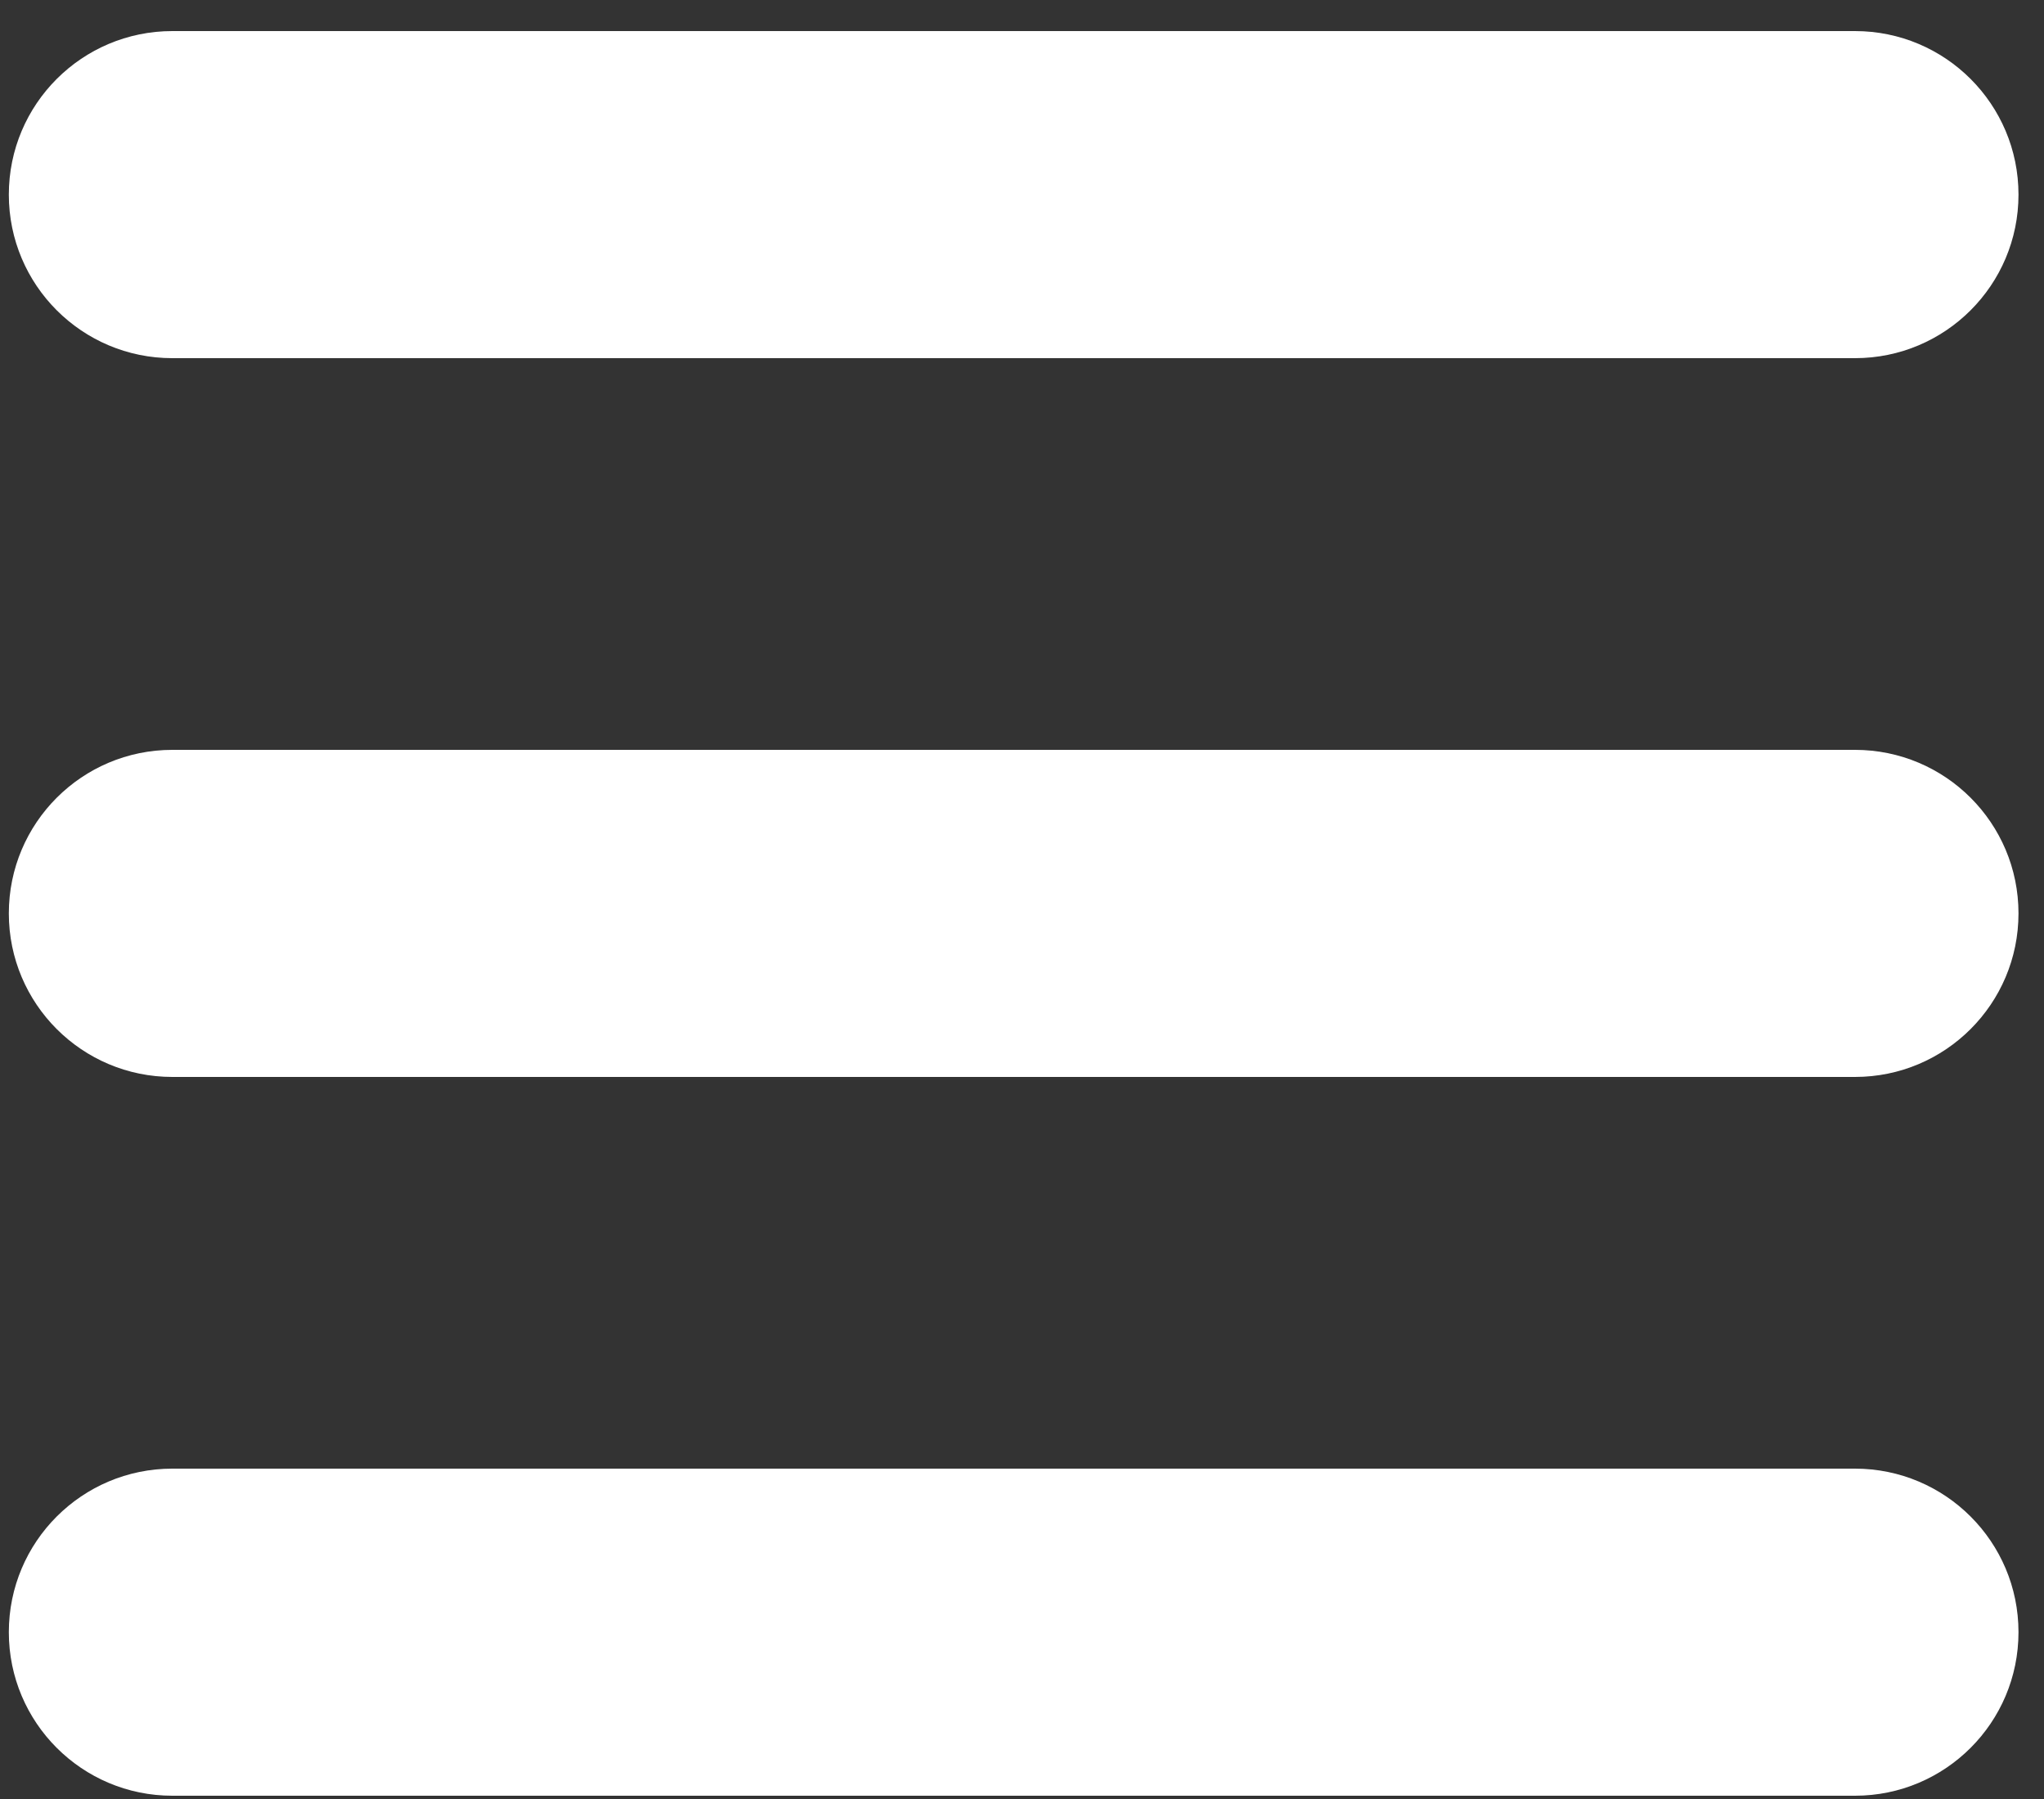 <svg viewBox="0 0 25 22" version="1.1" xmlns="http://www.w3.org/2000/svg" xmlns:xlink="http://www.w3.org/1999/xlink">
<rect x="0" y="0" width="25" height="22" fill="#333333" stroke="none"/>
<title>sidebar-toggle</title>
<desc>Created using Figma</desc>
<g id="Canvas" transform="translate(425 1729)">
<g id="sidebar-toggle">
<g id="Vector">
<use xlink:href="#path0_stroke" transform="translate(-422.892 -1726.62)" fill="#FFFFFF"/>
</g>
<g id="Vector">
<use xlink:href="#path0_stroke" transform="translate(-422.892 -1717.83)" fill="#FFFFFF"/>
</g>
<g id="Vector">
<use xlink:href="#path0_stroke" transform="translate(-422.892 -1709.04)" fill="#FFFFFF"/>
</g>
</g>
</g>
<defs>
<path id="path0_stroke" d="M 0 -2C -1.105 -2 -2 -1.105 -2 0C -2 1.105 -1.105 2 0 2L 0 -2ZM 20.58 2C 21.685 2 22.58 1.105 22.58 0C 22.58 -1.105 21.685 -2 20.58 -2L 20.58 2ZM 0 2L 20.58 2L 20.58 -2L 0 -2L 0 2Z"/>
</defs>
</svg>
